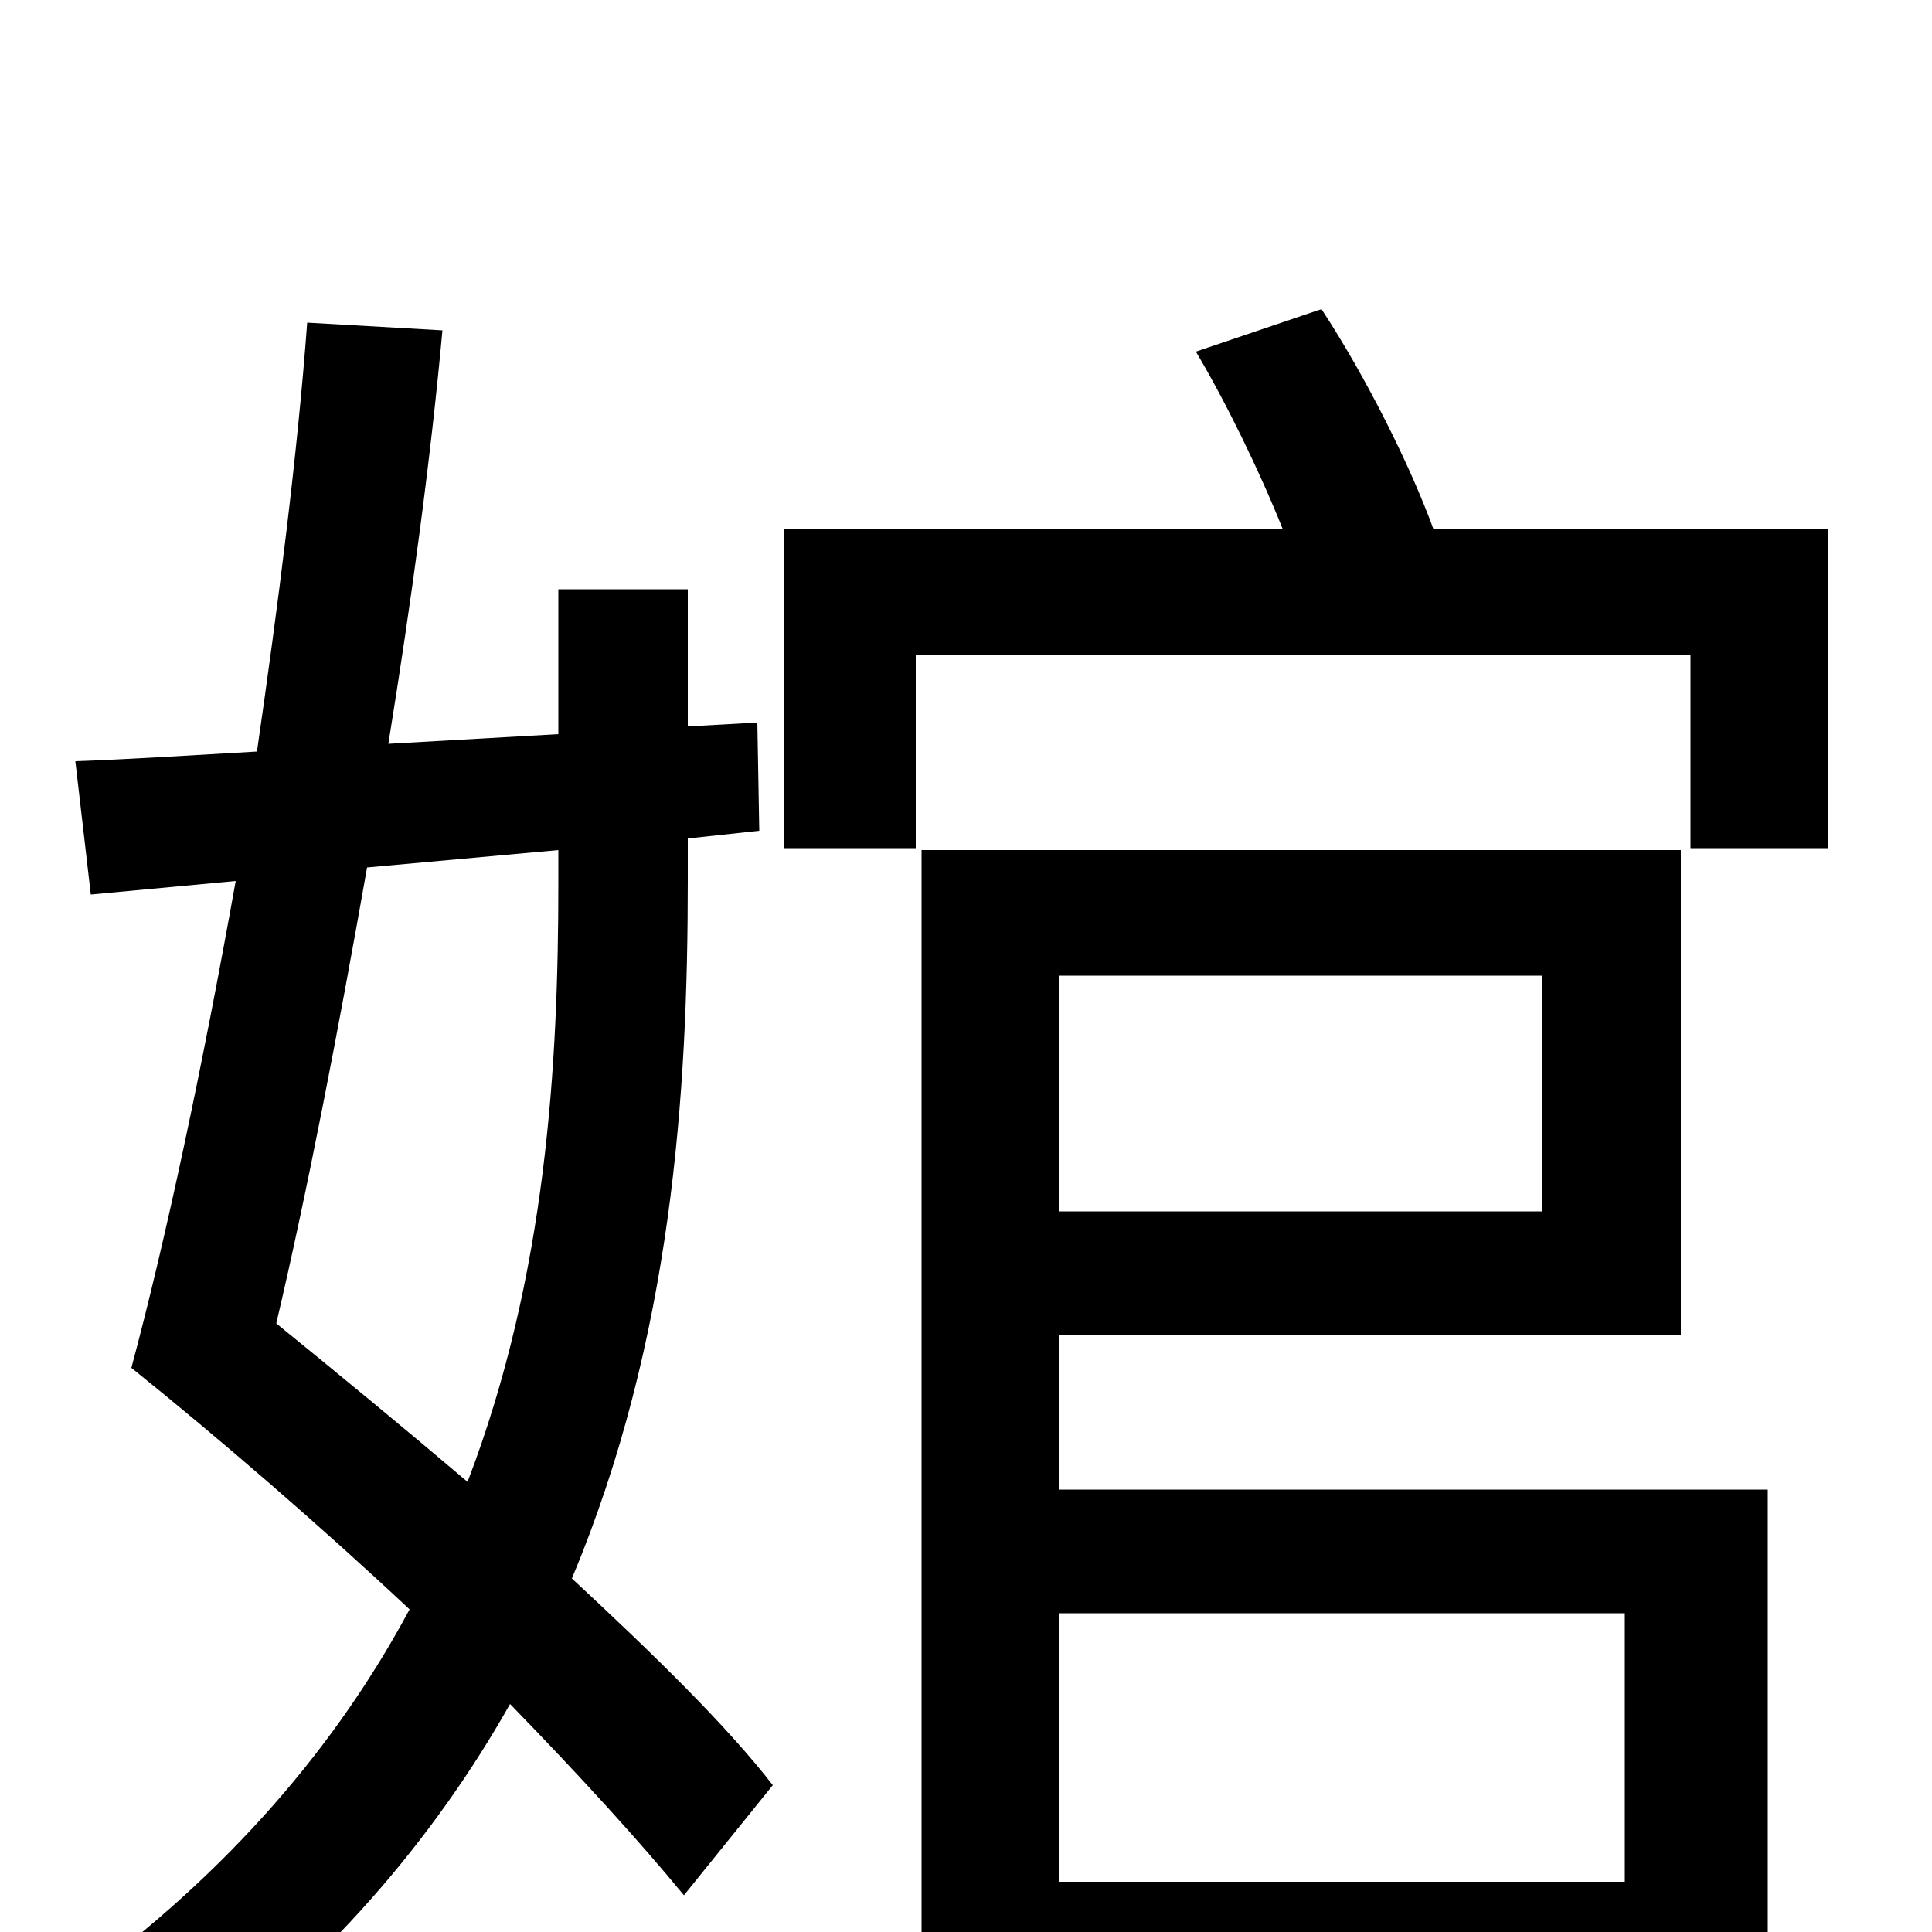 <svg xmlns="http://www.w3.org/2000/svg" viewBox="0 -1000 1000 1000">
	<path fill="#000000" d="M289 -560V-543C289 -450 283 -340 242 -233C209 -261 175 -289 143 -315C159 -383 175 -466 190 -551ZM356 -566L393 -570L392 -626L356 -624V-695H289V-620L201 -615C213 -689 223 -763 229 -829L159 -833C154 -765 144 -687 133 -611C98 -609 67 -607 39 -606L47 -537L122 -544C105 -449 86 -359 68 -292C114 -255 165 -211 212 -167C175 -98 120 -32 39 27C56 38 79 61 89 76C169 18 225 -49 264 -118C300 -81 331 -47 354 -19L400 -76C376 -107 338 -144 296 -183C348 -307 356 -435 356 -544ZM841 -165V-26H548V-165ZM798 -495V-373H548V-495ZM548 -309H870V-560H477V77H548V40H841V72H915V-229H548ZM742 -726C730 -759 707 -805 684 -840L619 -818C635 -791 652 -756 664 -726H406V-561H474V-661H875V-561H946V-726Z"/>
</svg>